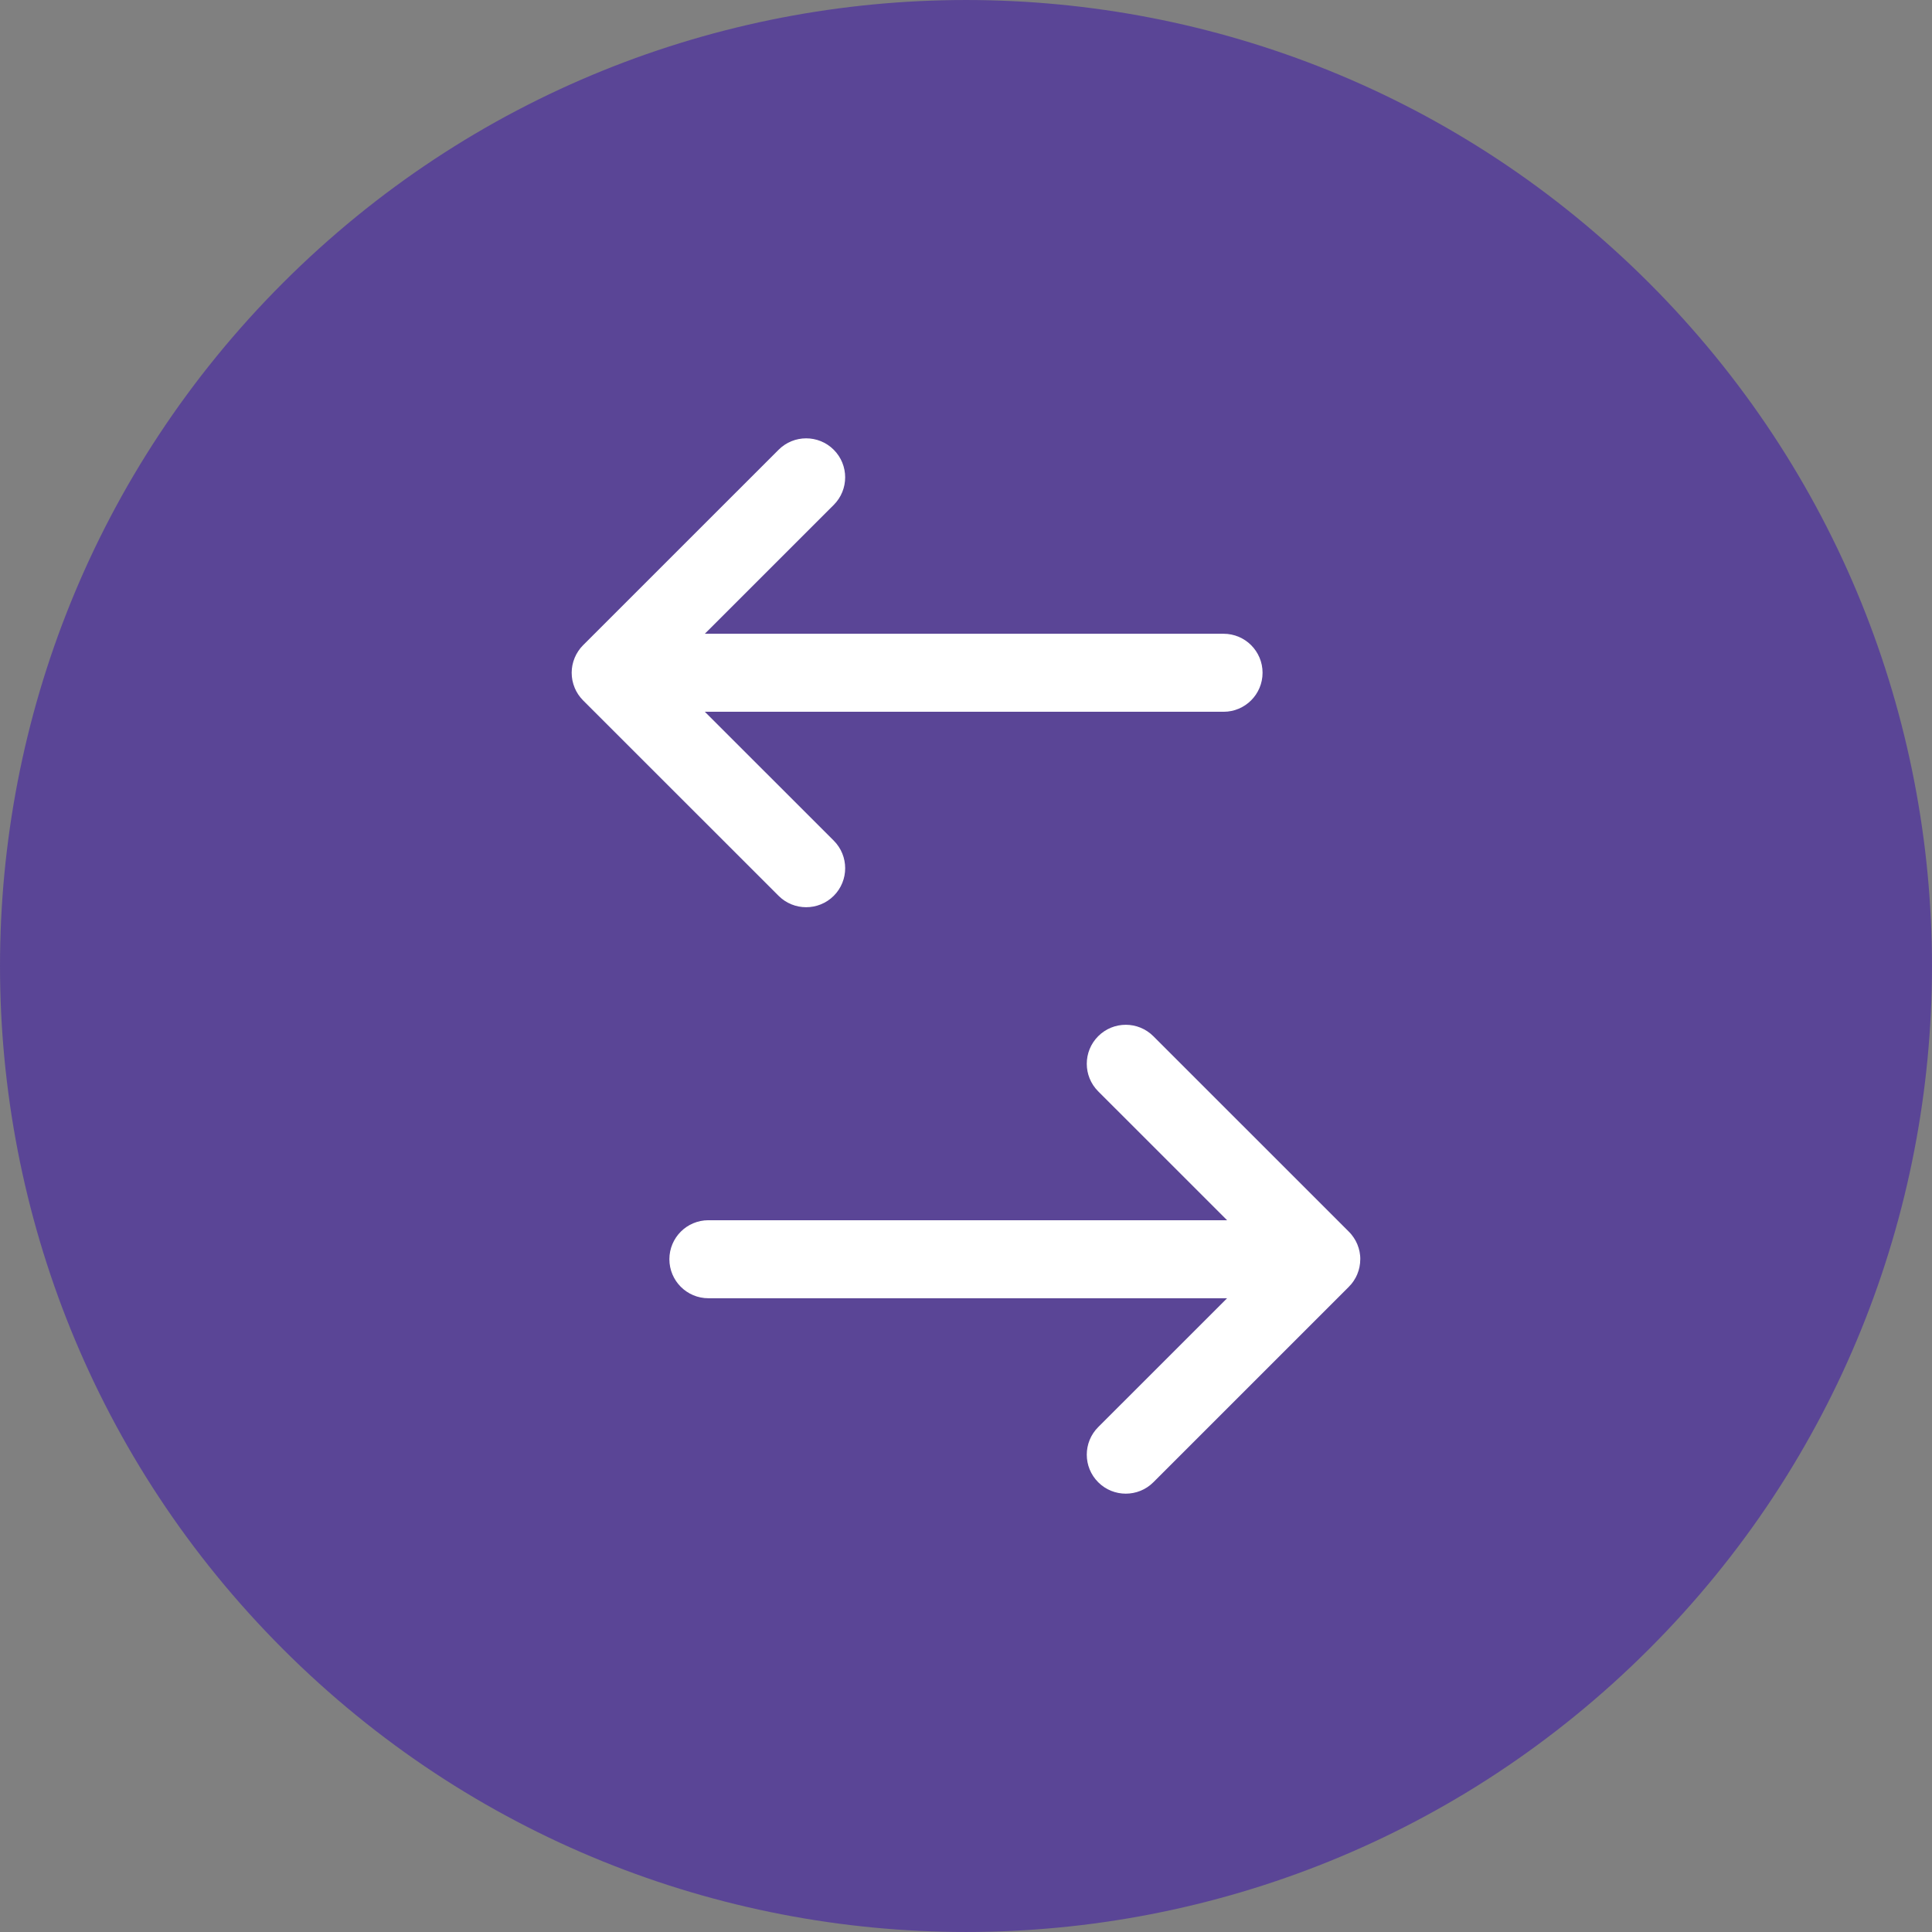<svg width="68" height="68" viewBox="0 0 68 68" fill="none" xmlns="http://www.w3.org/2000/svg">
<rect x="0" y="0" width="68" height="68" fill="#808080" stroke="none"/>
<path d="M58.041 58.041C71.319 44.763 71.319 23.236 58.041 9.958C44.763 -3.319 23.236 -3.319 9.958 9.958C-3.319 23.236 -3.319 44.763 9.958 58.041C23.236 71.319 44.763 71.319 58.041 58.041Z" fill="#5A4596"/>
<path d="M28.375 31.931C28.726 31.931 29.078 31.797 29.346 31.529C29.881 30.993 29.881 30.124 29.346 29.588L24.808 25.052H43.065C43.823 25.052 44.438 24.438 44.438 23.679C44.438 22.921 43.824 22.306 43.065 22.306H24.808L29.345 17.771C29.881 17.235 29.881 16.366 29.345 15.83C28.809 15.294 27.94 15.294 27.404 15.83L20.524 22.708C20.492 22.74 20.462 22.773 20.433 22.808C20.428 22.814 20.424 22.821 20.418 22.828C20.396 22.857 20.374 22.886 20.353 22.917C20.349 22.924 20.345 22.93 20.341 22.937C20.321 22.968 20.301 23 20.284 23.032C20.281 23.036 20.279 23.041 20.277 23.046C20.259 23.081 20.241 23.116 20.226 23.154C20.225 23.157 20.225 23.16 20.223 23.163C20.207 23.201 20.193 23.24 20.181 23.28C20.18 23.284 20.179 23.287 20.178 23.29C20.167 23.329 20.157 23.369 20.148 23.41C20.146 23.42 20.145 23.43 20.143 23.439C20.137 23.473 20.131 23.508 20.128 23.543C20.123 23.587 20.121 23.631 20.121 23.676C20.121 23.678 20.121 23.678 20.121 23.68C20.121 23.727 20.123 23.772 20.128 23.817C20.131 23.85 20.136 23.883 20.142 23.915C20.144 23.927 20.146 23.939 20.148 23.951C20.156 23.989 20.165 24.028 20.177 24.065C20.178 24.07 20.179 24.076 20.181 24.081C20.192 24.118 20.206 24.156 20.221 24.192C20.223 24.198 20.225 24.202 20.226 24.207C20.24 24.241 20.257 24.275 20.273 24.308C20.277 24.315 20.28 24.323 20.284 24.329C20.3 24.359 20.317 24.387 20.335 24.415C20.341 24.425 20.347 24.435 20.354 24.446C20.37 24.47 20.389 24.494 20.407 24.517C20.416 24.529 20.424 24.542 20.434 24.553C20.454 24.578 20.477 24.601 20.499 24.625C20.507 24.633 20.514 24.643 20.523 24.652L27.404 31.53C27.672 31.798 28.023 31.931 28.375 31.931Z" fill="white"/>
<path d="M47.878 44.317C47.878 44.272 47.876 44.227 47.871 44.183C47.868 44.148 47.862 44.114 47.856 44.08C47.854 44.07 47.853 44.06 47.851 44.05C47.843 44.009 47.833 43.97 47.821 43.931C47.82 43.927 47.819 43.924 47.818 43.921C47.806 43.881 47.792 43.842 47.776 43.803C47.775 43.8 47.775 43.798 47.773 43.794C47.758 43.758 47.74 43.722 47.722 43.687C47.719 43.683 47.718 43.677 47.715 43.673C47.698 43.641 47.678 43.609 47.658 43.579C47.654 43.572 47.651 43.565 47.645 43.558C47.625 43.528 47.604 43.5 47.582 43.472C47.575 43.465 47.571 43.458 47.565 43.45C47.536 43.415 47.507 43.382 47.474 43.35L40.594 36.471C40.058 35.935 39.188 35.935 38.653 36.471C38.117 37.007 38.117 37.876 38.653 38.412L43.19 42.948H24.933C24.175 42.948 23.56 43.562 23.56 44.321C23.56 45.079 24.175 45.694 24.933 45.694H43.19L38.653 50.229C38.117 50.765 38.117 51.634 38.653 52.17C38.92 52.438 39.272 52.572 39.623 52.572C39.974 52.572 40.326 52.439 40.594 52.171L47.474 45.292C47.479 45.288 47.483 45.282 47.487 45.277C47.514 45.25 47.54 45.222 47.564 45.193C47.573 45.182 47.58 45.172 47.588 45.161C47.607 45.136 47.627 45.111 47.645 45.084C47.651 45.076 47.655 45.066 47.661 45.057C47.679 45.028 47.698 45 47.714 44.969C47.718 44.963 47.72 44.956 47.724 44.95C47.741 44.917 47.758 44.883 47.772 44.848C47.774 44.843 47.775 44.839 47.776 44.835C47.791 44.797 47.805 44.76 47.817 44.721C47.819 44.717 47.82 44.712 47.821 44.707C47.832 44.669 47.842 44.63 47.85 44.591C47.852 44.58 47.853 44.569 47.855 44.557C47.861 44.524 47.866 44.492 47.87 44.458C47.874 44.412 47.877 44.367 47.877 44.321C47.877 44.321 47.877 44.319 47.877 44.318L47.878 44.317Z" fill="white"/>
</svg>
